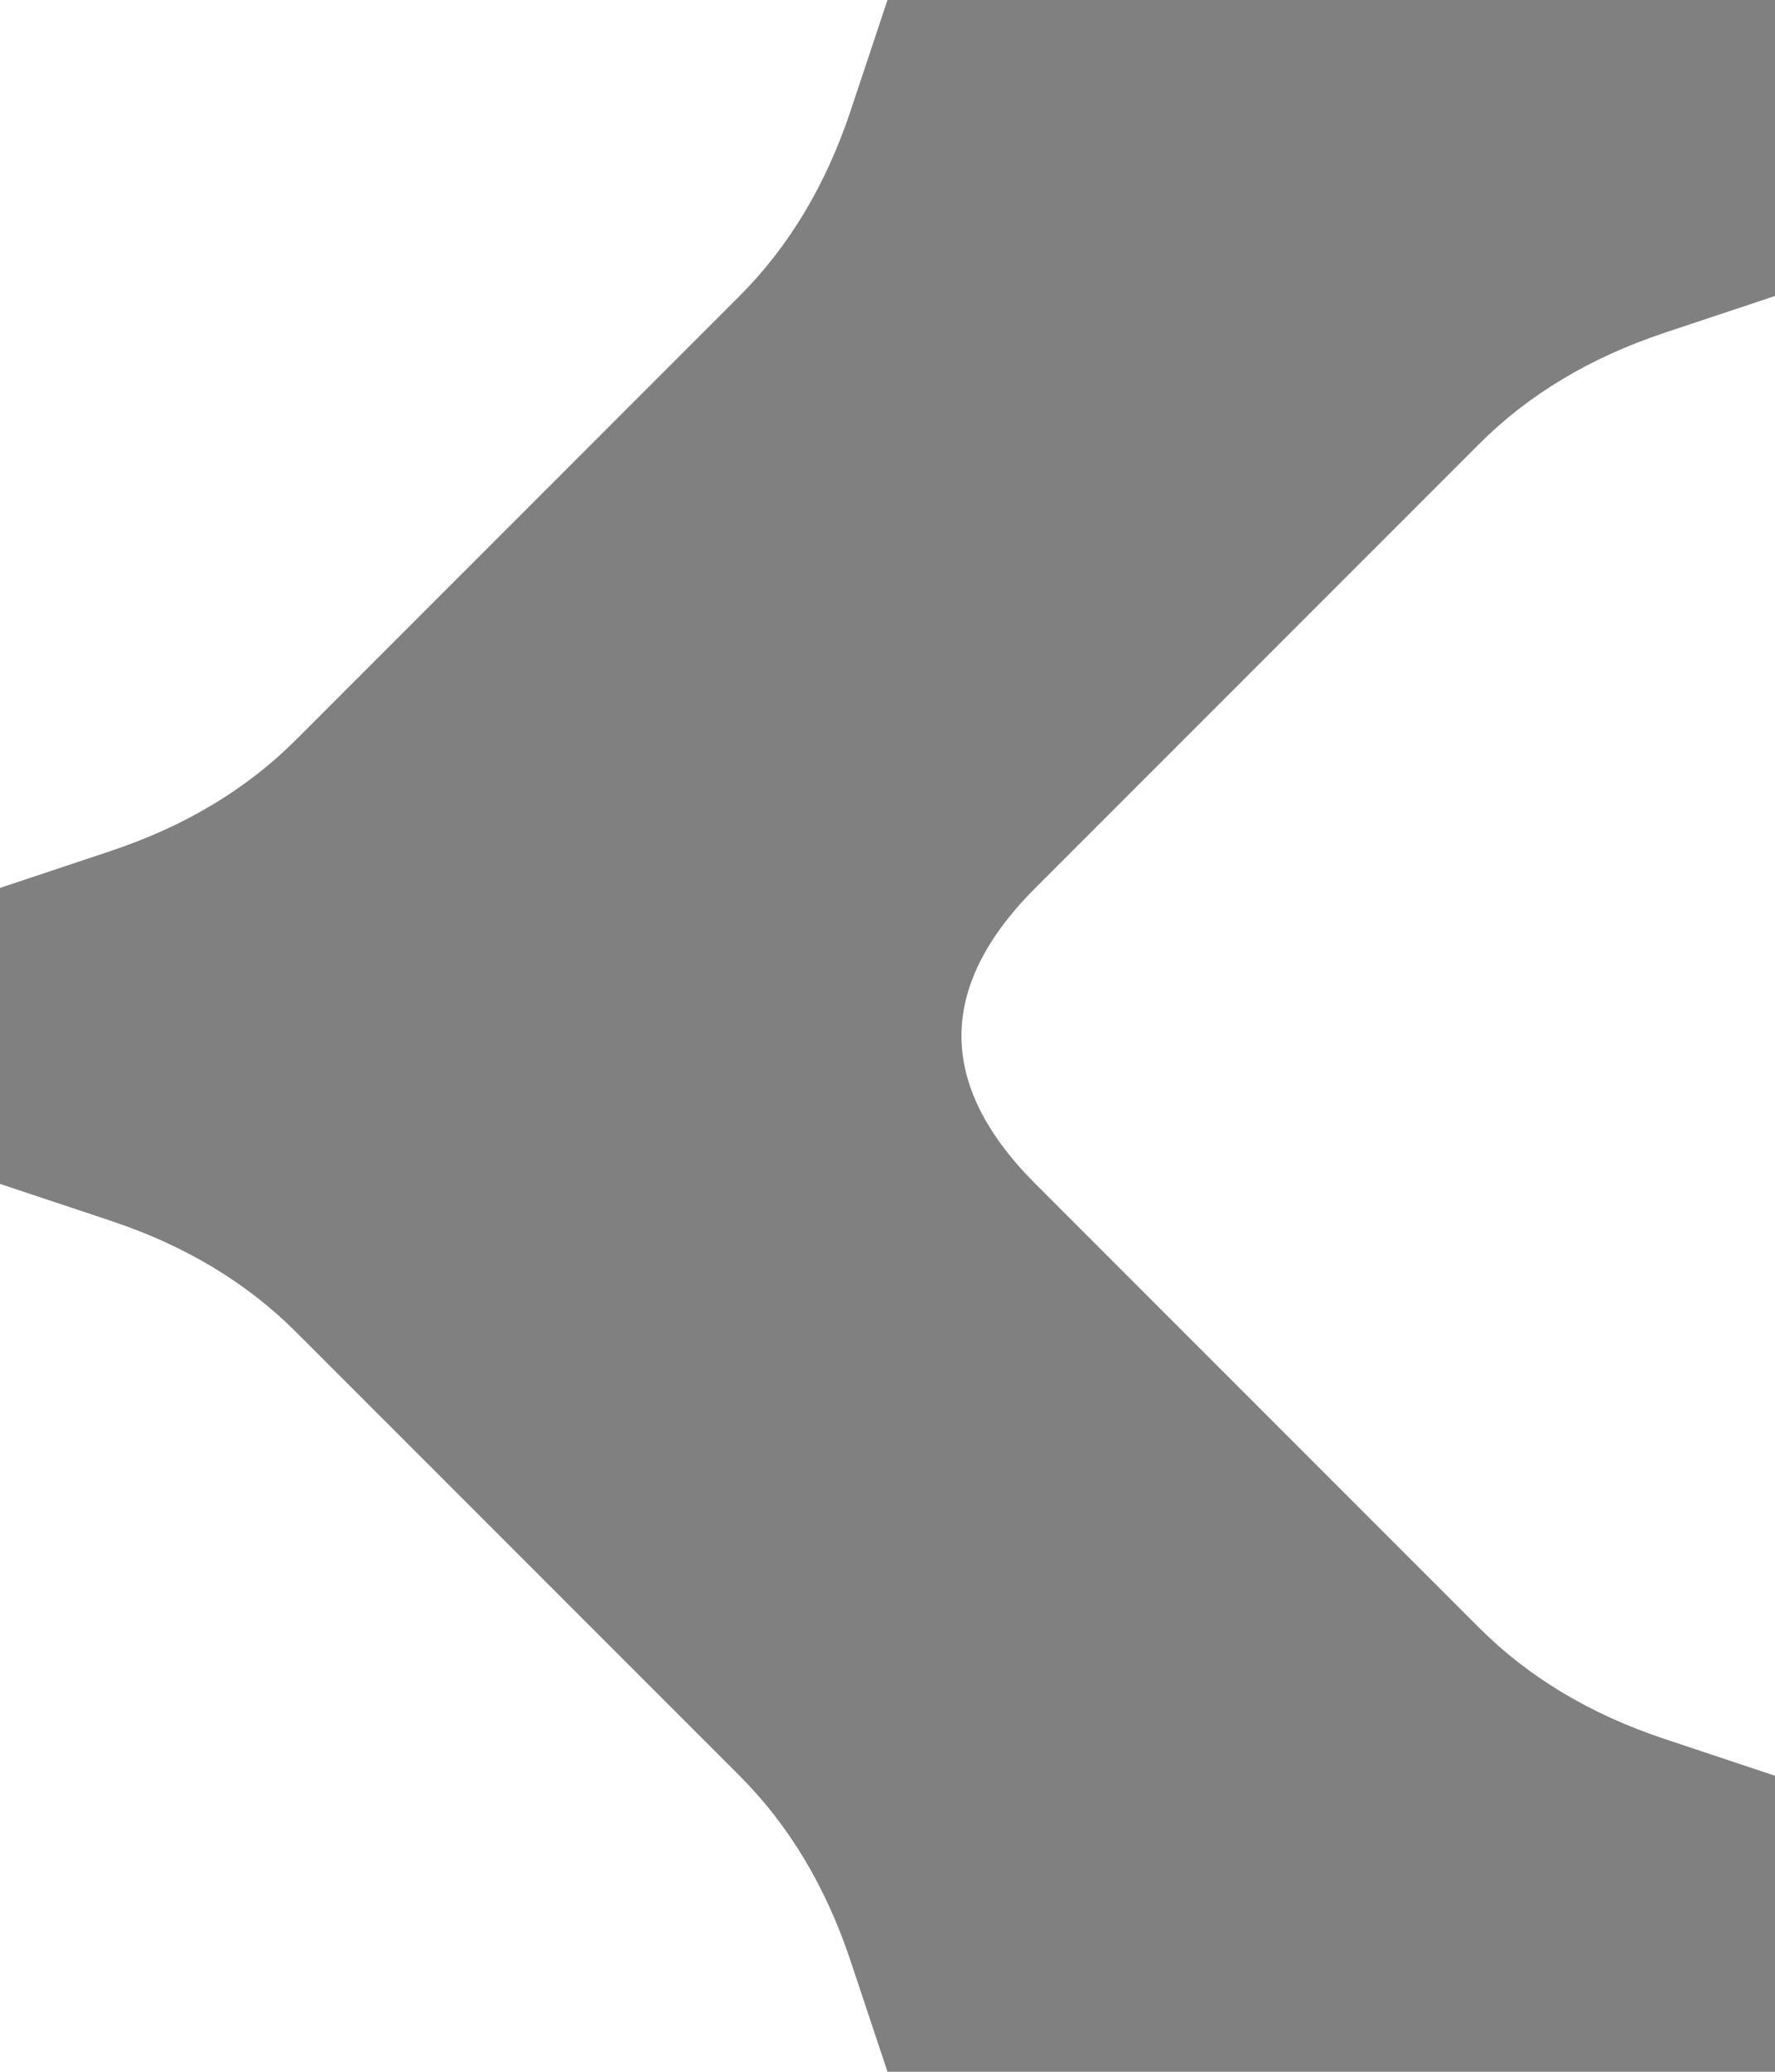 <svg xmlns="http://www.w3.org/2000/svg" xmlns:svg="http://www.w3.org/2000/svg" id="svg8" width="6mm" height="7mm" version="1.1" viewBox="0 0 6 7"><g id="layer1" transform="translate(-0.495,0.489)"><g id="g4537" transform="translate(-0.005,0.011)"><path style="fill:#000;fill-opacity:0" id="path4529" d="M 0,0.5 V 0 H 0.5 1 1.5 2 2.5 3 L 2.875,0.375 Q 2.75,0.75 2.5,1 2.25,1.25 2,1.5 1.75,1.75 1.5,2 1.25,2.25 1,2.5 0.75,2.75 0.375,2.875 L 0,3 V 2.5 2 1.5 1 0.5"/><path style="fill:gray;fill-opacity:1" id="path4531" d="m 0.875,3.625 -0.375,-0.125 v -0.5 -0.5 l 0.375,-0.125 q 0.375,-0.125 0.625,-0.375 0.25,-0.25 0.5,-0.5 0.25,-0.25 0.5,-0.5 0.25,-0.25 0.5,-0.5 0.25,-0.25 0.375,-0.625 l 0.125,-0.375 h 0.5 0.5 0.5 0.5 0.5 0.5 V 1.66893e-7 0.5 l -0.375,0.125 q -0.375,0.125 -0.625,0.375 -0.25,0.25 -0.5,0.5 -0.25,0.25 -0.5,0.5 -0.25,0.25 -0.5,0.5 -0.25,0.25 -0.25,0.5 0,0.25 0.25,0.5 0.25,0.25 0.5,0.5 0.25,0.25 0.5,0.5 0.25,0.25 0.5,0.5 0.25,0.25 0.625,0.375 l 0.375,0.125 v 0.5 0.5 h -0.5 -0.5 -0.5 -0.5 -0.5 -0.5 l -0.125,-0.375 q -0.125,-0.375 -0.375,-0.625 -0.25,-0.25 -0.5,-0.5 -0.25,-0.25 -0.5,-0.5 -0.25,-0.25 -0.5,-0.5 -0.25,-0.25 -0.625,-0.375"/><path style="fill:#000;fill-opacity:0" id="path4533" d="M 4.125,0.375 4,0 H 4.5 5 5.5 6 6.5 7 V 0.5 1 1.5 2 2.5 3 L 6.625,2.875 Q 6.25,2.75 6,2.5 5.75,2.25 5.5,2 5.25,1.75 5,1.5 4.75,1.25 4.5,1 4.25,0.75 4.125,0.375"/><path style="fill:#000;fill-opacity:0" id="path4535" d="M 3,3.5 Q 3.25,3.25 3.5,3.25 3.75,3.25 4,3.5 4.25,3.75 4.5,4 4.75,4.25 5,4.5 5.25,4.75 5.5,5 5.75,5.25 5.875,5.625 L 6,6 H 5.5 5 4.5 4 3.5 3 2.5 2 1.5 1 L 1.125,5.625 Q 1.25,5.25 1.5,5 1.75,4.75 2,4.5 2.25,4.25 2.5,4 2.75,3.75 3,3.5"/></g></g></svg>